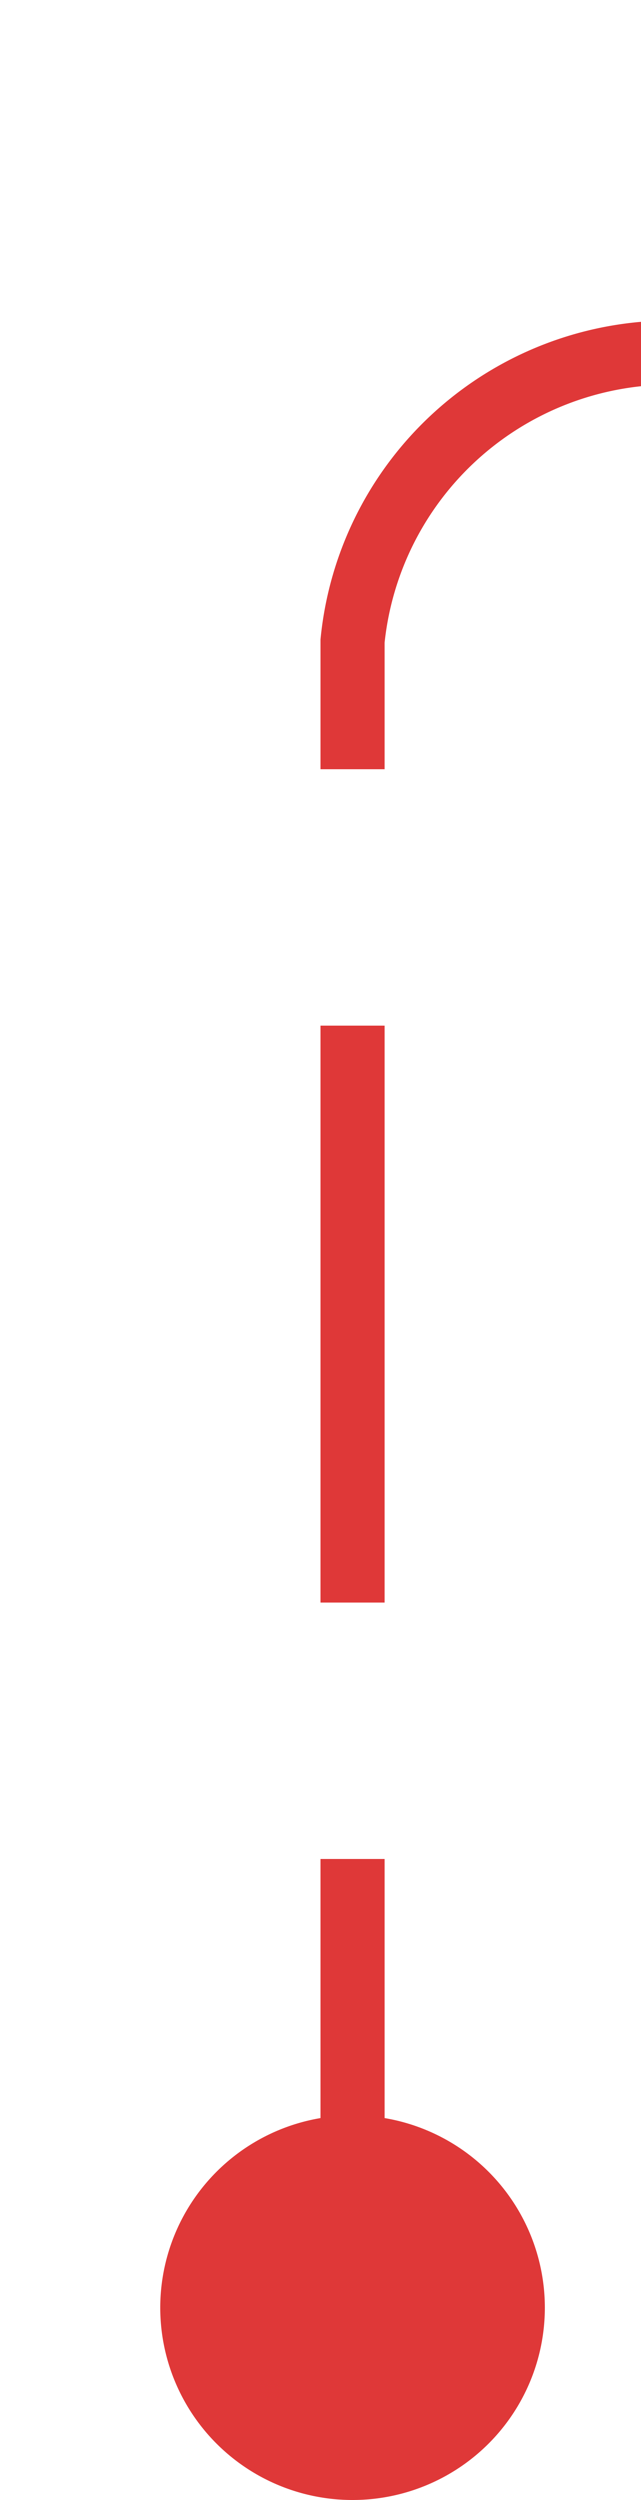 ﻿<?xml version="1.0" encoding="utf-8"?>
<svg version="1.1" xmlns:xlink="http://www.w3.org/1999/xlink" width="10px" height="39px" preserveAspectRatio="xMidYMin meet" viewBox="1103 280  8 39" xmlns="http://www.w3.org/2000/svg">
  <path d="M 1107.5 318  L 1107.5 290  A 5 5 0 0 1 1112.5 285.5 L 1773 285.5  " stroke-width="1" stroke-dasharray="9,4" stroke="#df3838" fill="none" />
  <path d="M 1107.5 313  A 3 3 0 0 0 1104.5 316 A 3 3 0 0 0 1107.5 319 A 3 3 0 0 0 1110.5 316 A 3 3 0 0 0 1107.5 313 Z M 1767.3 291.5  L 1774 285.5  L 1767.3 279.5  L 1769.6 285.5  L 1767.3 291.5  Z " fill-rule="nonzero" fill="#df3838" stroke="none" />
</svg>
